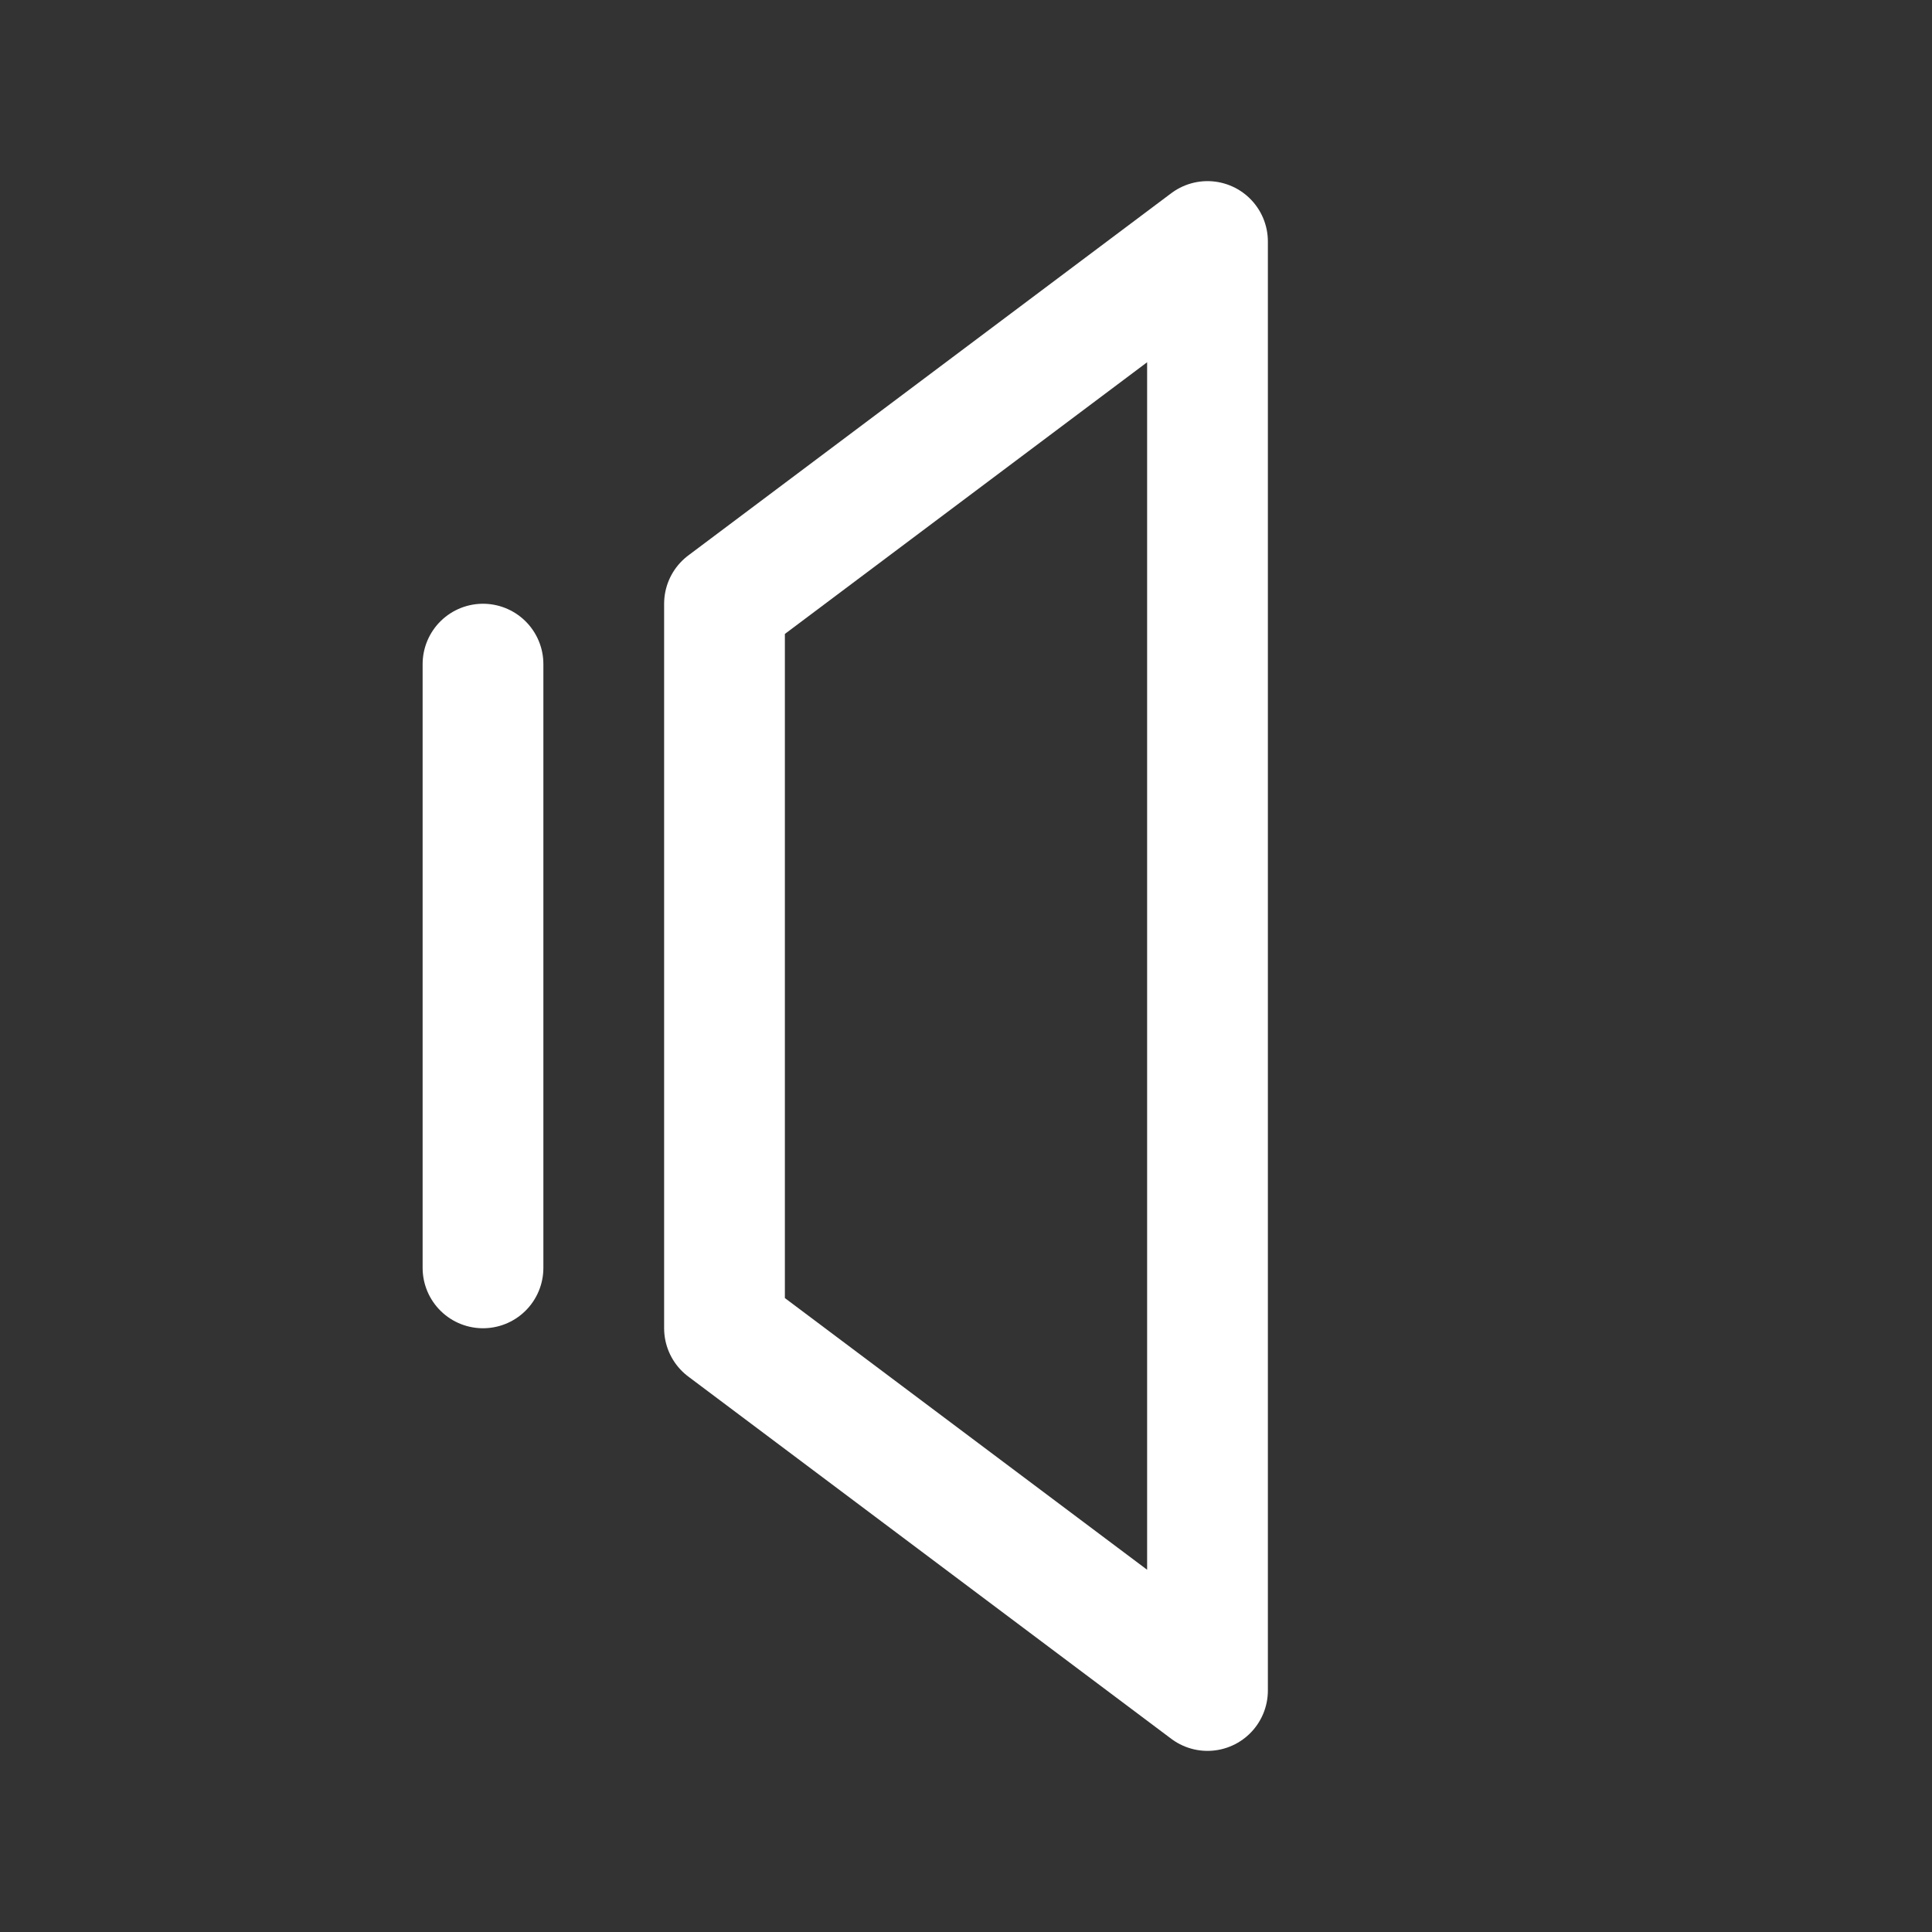 <?xml version="1.0" encoding="utf-8"?>
<svg xmlns="http://www.w3.org/2000/svg" version="1.1" viewBox="0 0 32 32">
    <rect x="0" y="0" width="32" height="32" fill="#333333" stroke="none"/>
    <g fill="none" stroke="#ffffff" stroke-width="2" stroke-linejoin="round" stroke-linecap="round">
        <path d="M8,11L8,21" />
        <path d="M12,10L12,22L20,28L20,4z" />
    </g>
</svg>